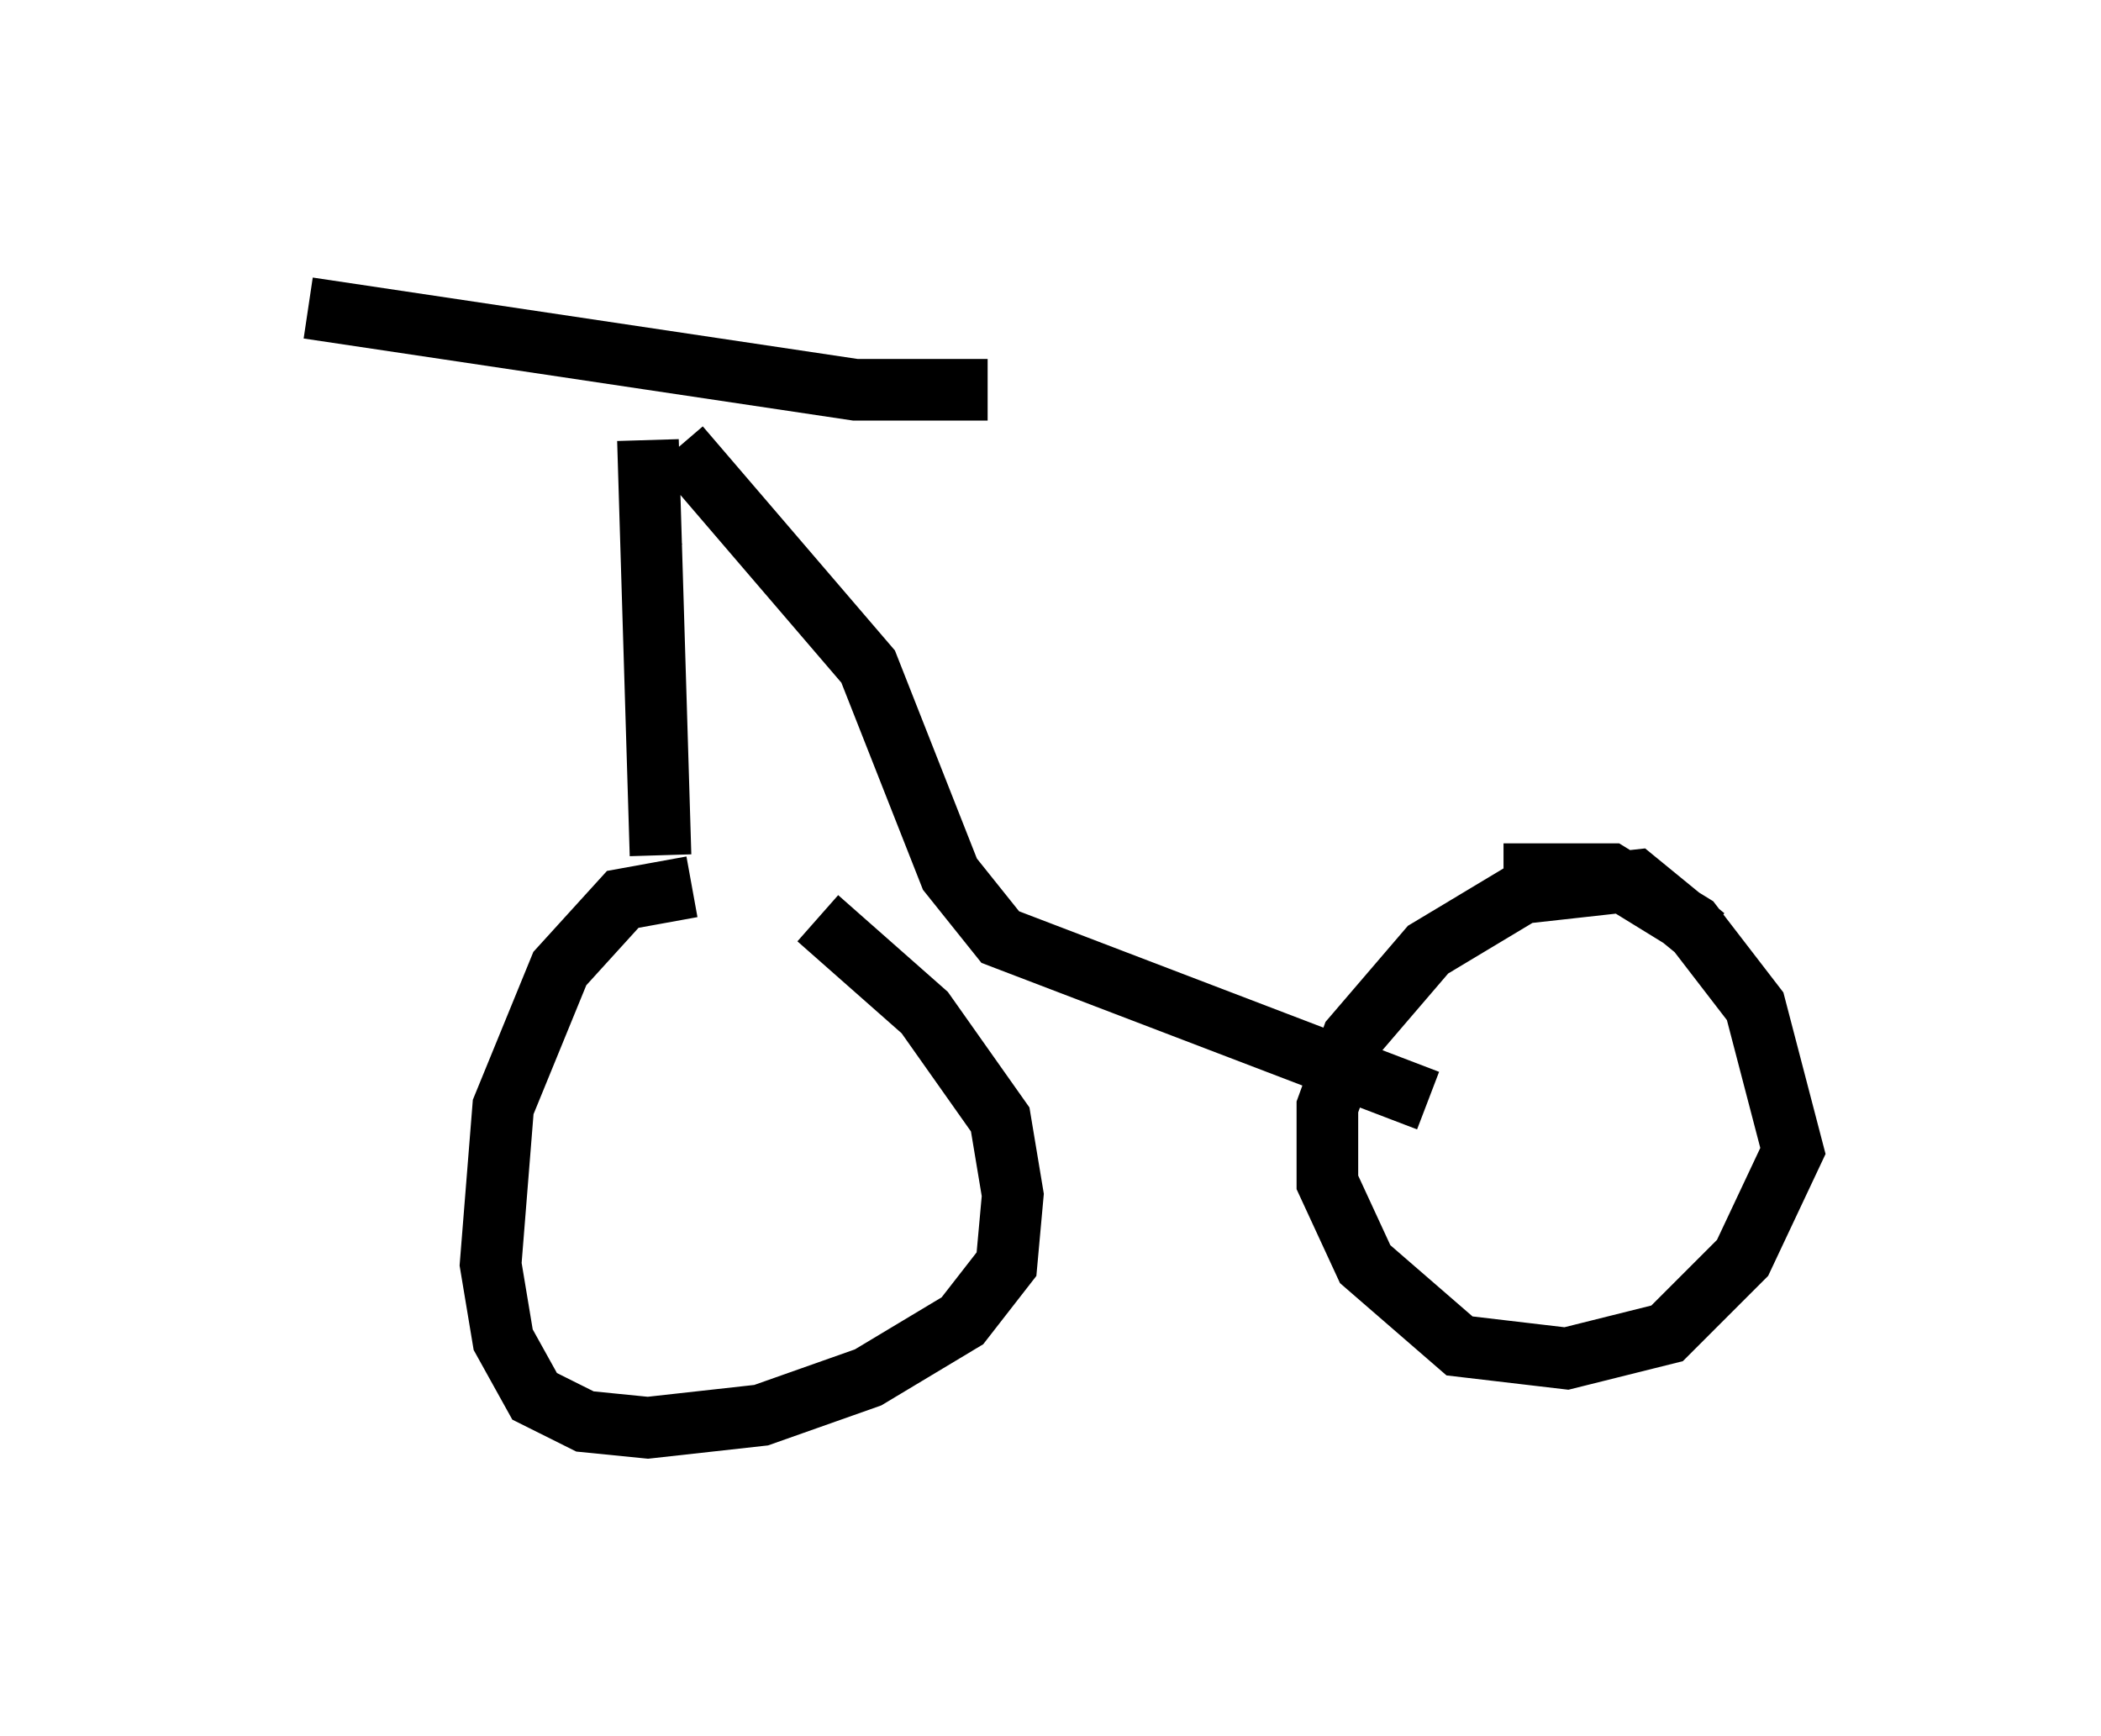 <?xml version="1.0" encoding="utf-8" ?>
<svg baseProfile="full" height="28.171" version="1.1" width="34.092" xmlns="http://www.w3.org/2000/svg" xmlns:ev="http://www.w3.org/2001/xml-events" xmlns:xlink="http://www.w3.org/1999/xlink"><defs /><rect fill="white" height="28.171" width="34.092" x="0" y="0" /><path d="M12.963, 14.902 m-1.735, -0.51 l-1.123, 0.204 -1.021, 1.123 l-0.919, 2.246 -0.204, 2.552 l0.204, 1.225 0.51, 0.919 l0.817, 0.408 1.021, 0.102 l1.838, -0.204 1.735, -0.613 l1.531, -0.919 0.715, -0.919 l0.102, -1.123 -0.204, -1.225 l-1.225, -1.735 -1.735, -1.531 m14.394, 0.306 l-1.123, -0.919 -1.838, 0.204 l-1.531, 0.919 -1.225, 1.429 l-0.408, 1.123 0.0, 1.225 l0.613, 1.327 1.531, 1.327 l1.735, 0.204 1.633, -0.408 l1.225, -1.225 0.817, -1.735 l-0.613, -2.348 -1.021, -1.327 l-1.327, -0.817 -1.735, 0.0 m-19.396, -9.188 l8.881, 1.327 2.144, 0.0 m-5.308, 2.858 l-0.102, -0.102 m-0.102, -1.94 l0.204, 6.738 m0.306, -6.635 l3.063, 3.573 1.327, 3.369 l0.817, 1.021 6.942, 2.654 " fill="none" stroke="black" stroke-width="1" /></svg>